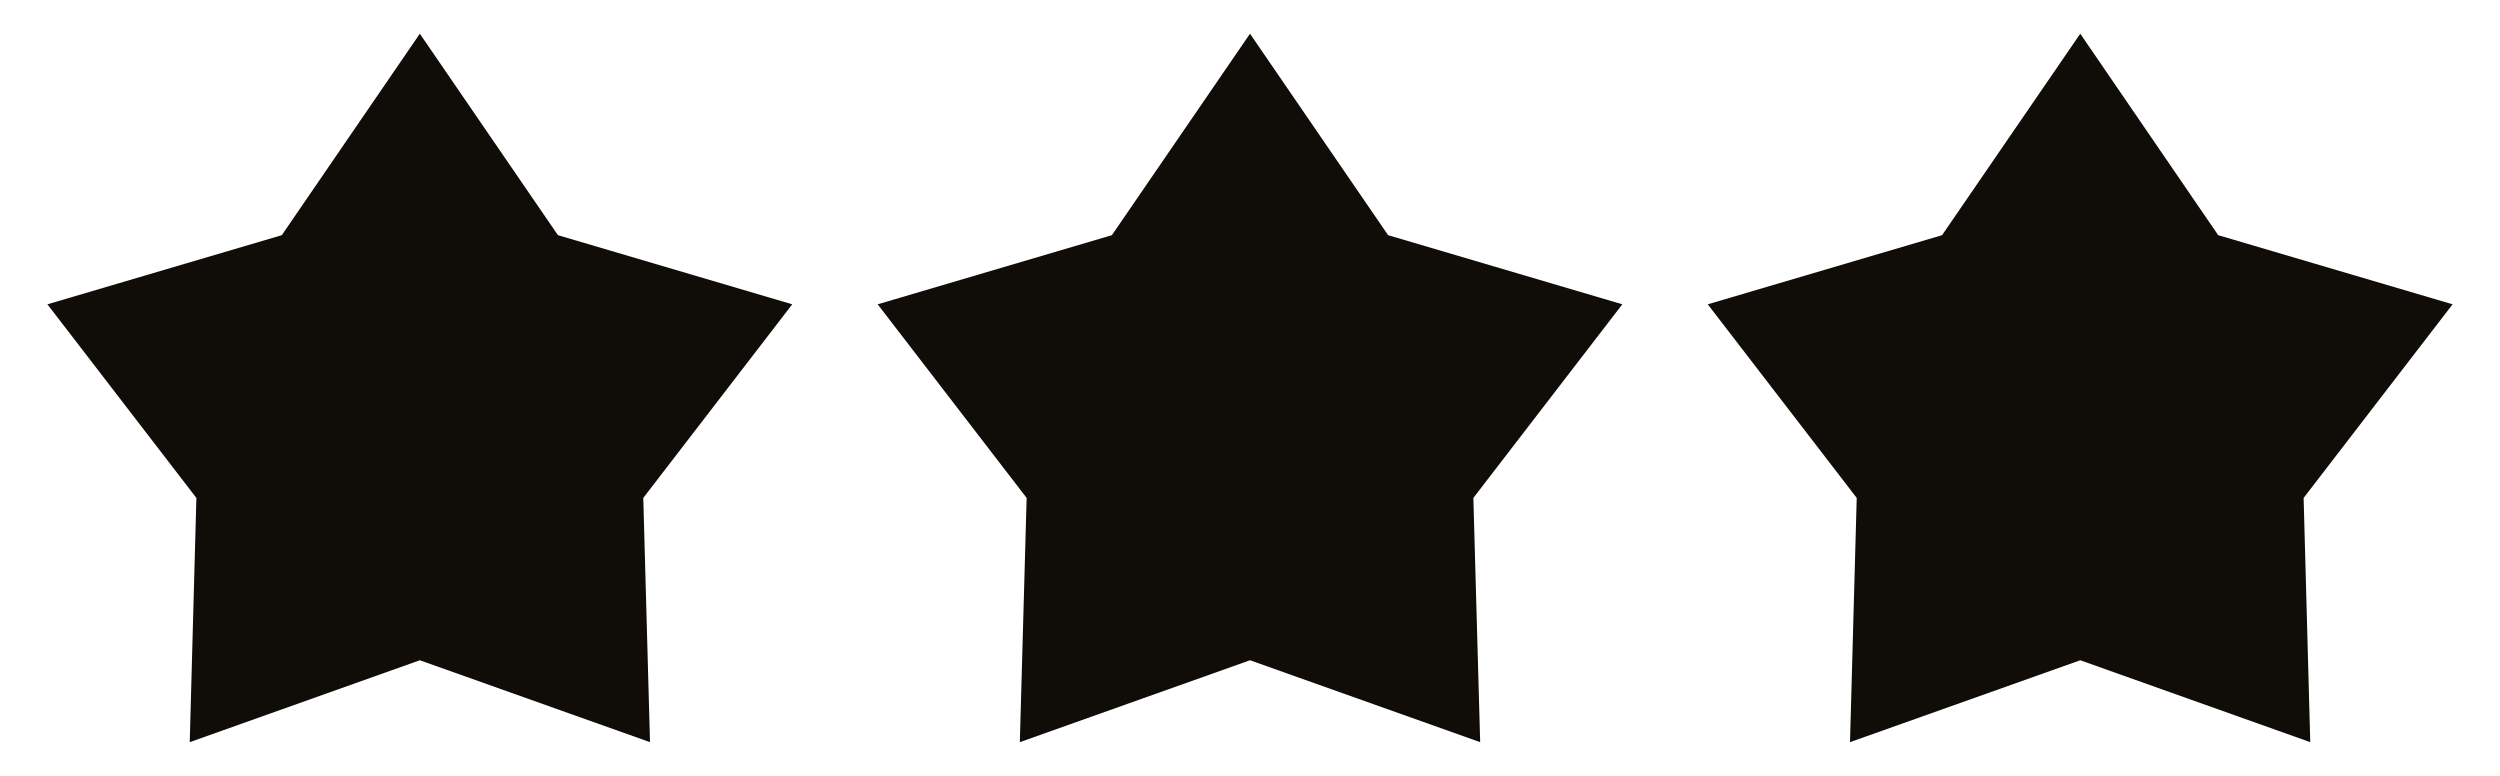 <svg width="29" height="9" viewBox="0 0 29 9" fill="none" xmlns="http://www.w3.org/2000/svg">
<path d="M4.87 7.659L2.201 8.609L2.278 5.776L0.55 3.53L3.269 2.728L4.87 0.391L6.472 2.728L9.19 3.53L7.462 5.776L7.54 8.609L4.87 7.659Z" fill="#100C08"/>
<path d="M14.5 7.659L11.83 8.609L11.909 5.776L10.181 3.53L12.898 2.728L14.5 0.391L16.102 2.728L18.819 3.53L17.091 5.776L17.17 8.609L14.5 7.659Z" fill="#100C08"/>
<path d="M24.131 7.659L21.46 8.609L21.538 5.776L19.81 3.53L22.528 2.728L24.131 0.391L25.731 2.728L28.45 3.53L26.722 5.776L26.799 8.609L24.131 7.659Z" fill="#100C08"/>
</svg>
